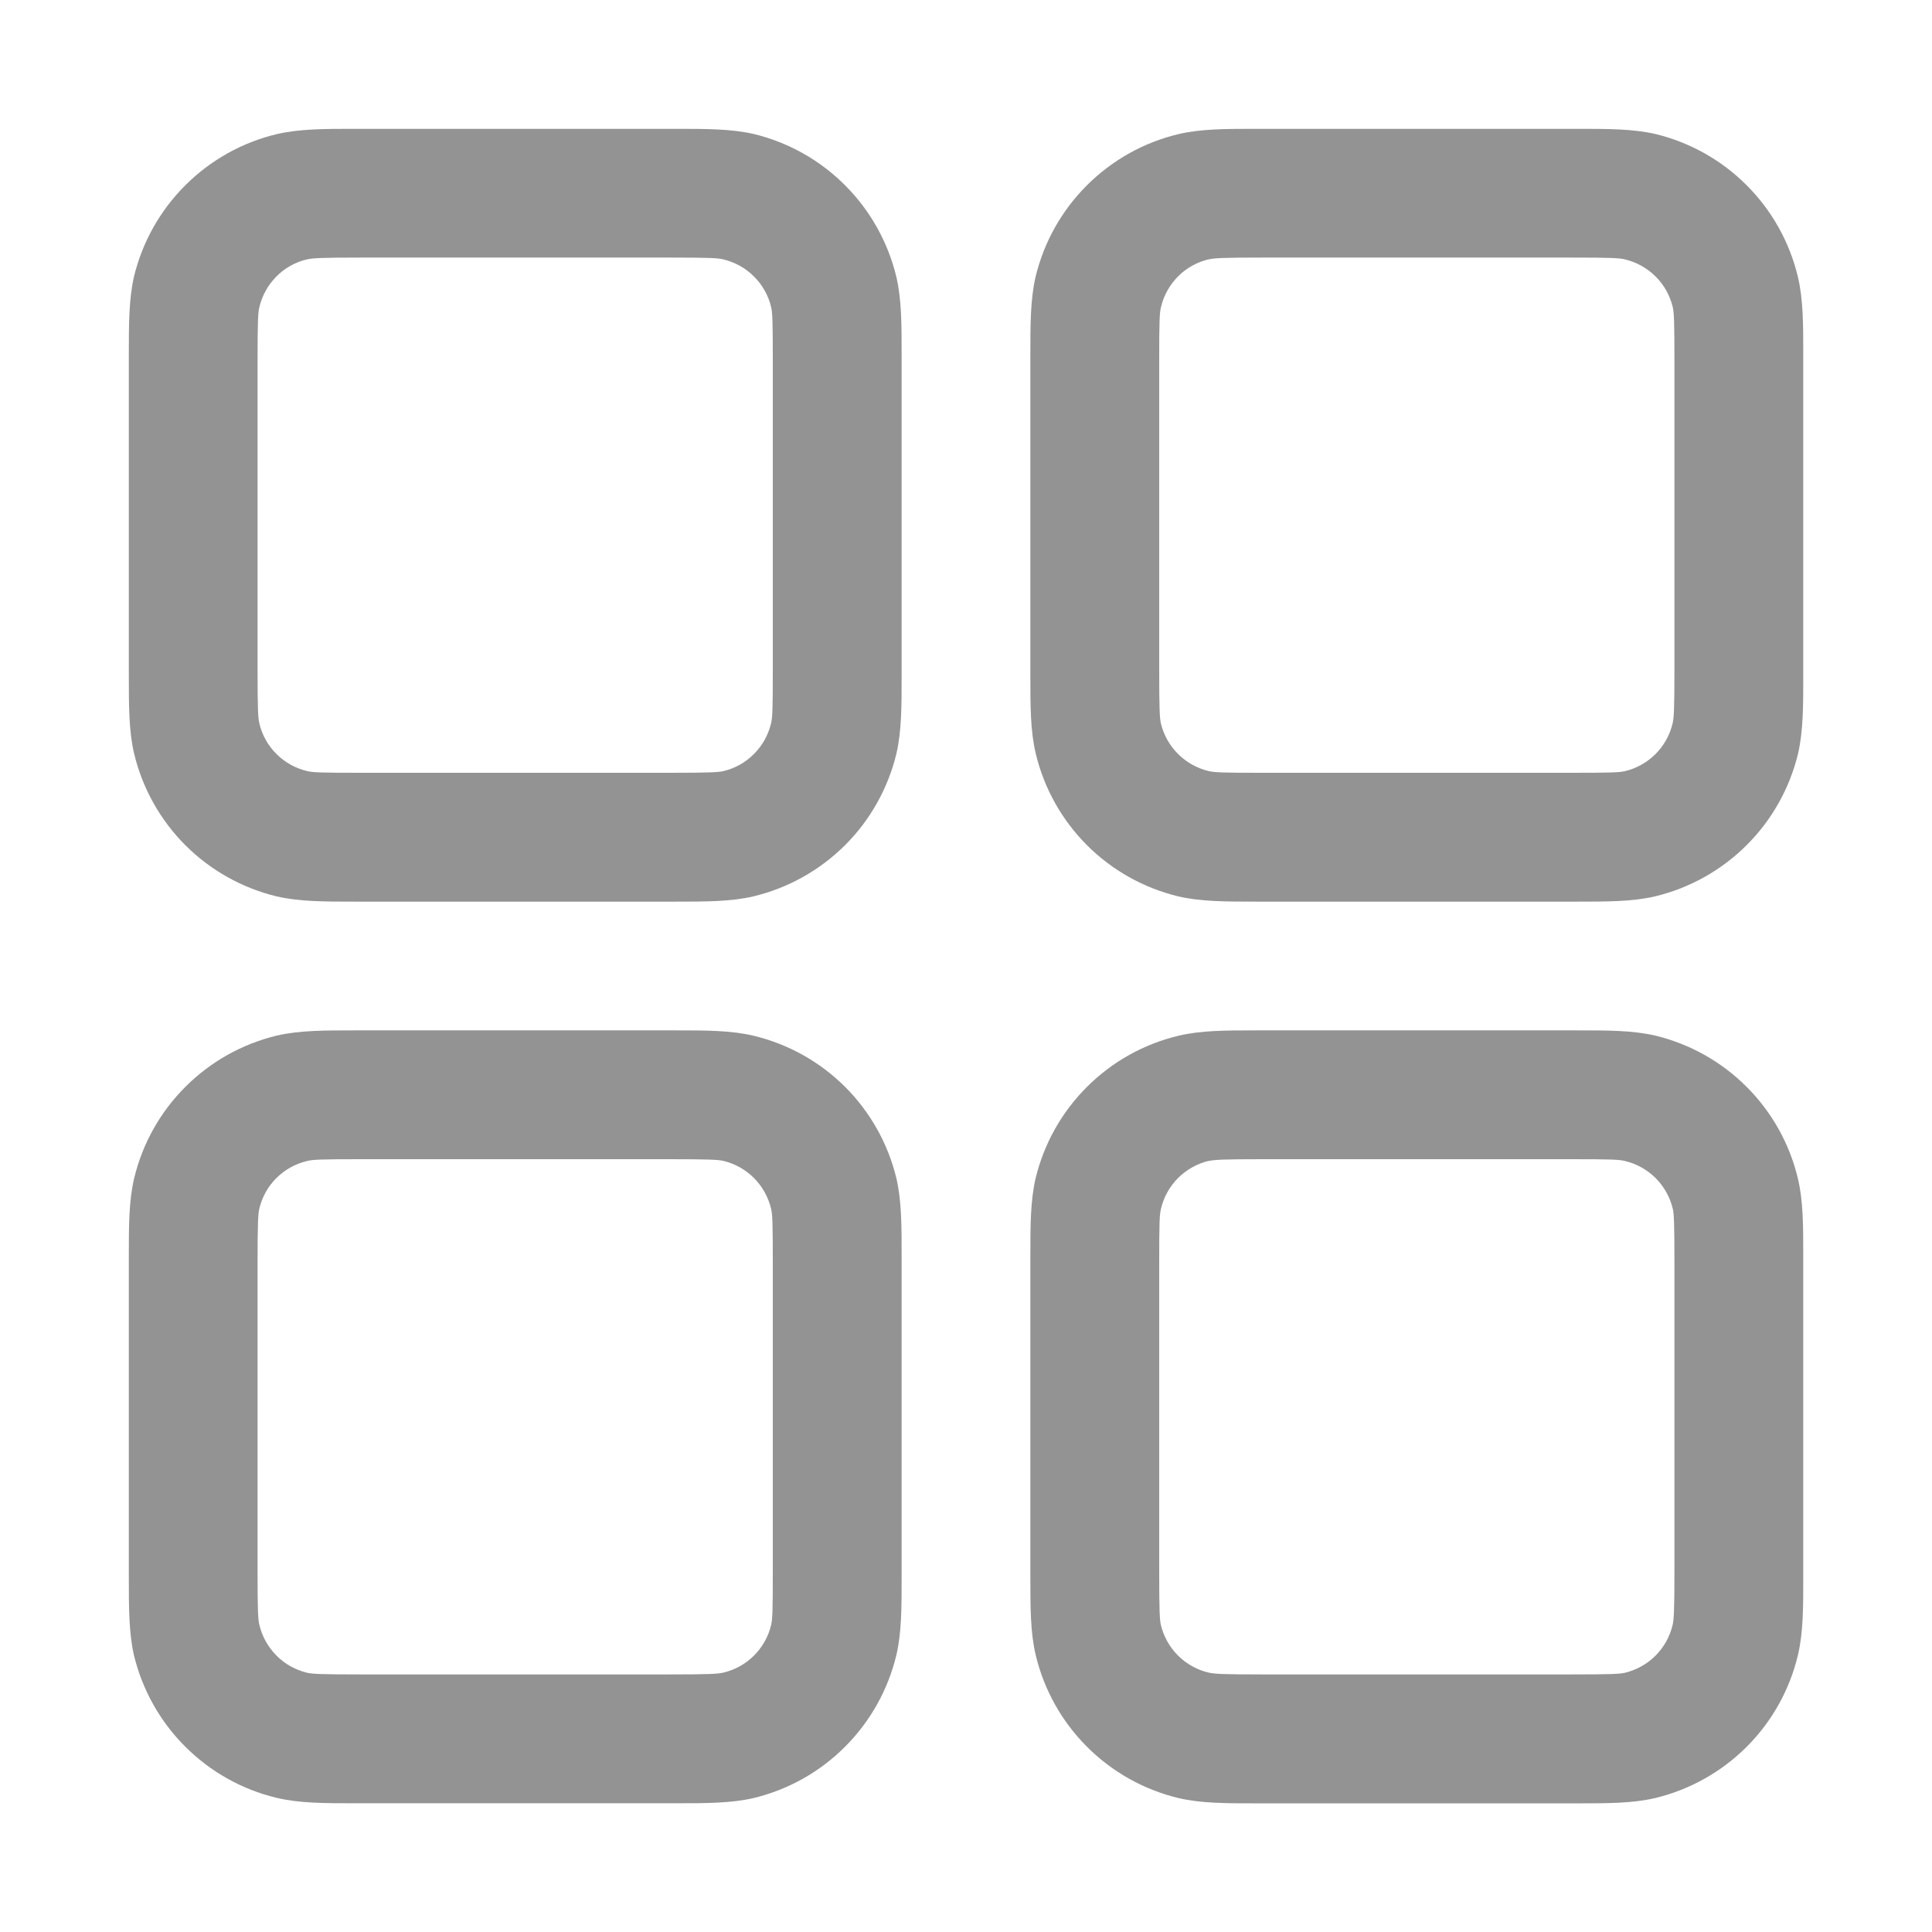 <svg width="22" height="22" viewBox="0 0 22 22" fill="none" xmlns="http://www.w3.org/2000/svg">
<path fill-rule="evenodd" clip-rule="evenodd" d="M4.107 1.467H4.033C3.698 1.467 3.409 1.467 3.153 1.527C2.758 1.621 2.397 1.823 2.11 2.11C1.822 2.397 1.62 2.758 1.525 3.153C1.467 3.409 1.467 3.696 1.467 4.033V7.7C1.467 8.036 1.467 8.325 1.527 8.58C1.621 8.975 1.823 9.336 2.11 9.624C2.397 9.911 2.758 10.113 3.153 10.208C3.409 10.267 3.696 10.267 4.033 10.267H7.7C8.036 10.267 8.325 10.267 8.58 10.207C8.975 10.112 9.336 9.91 9.624 9.623C9.911 9.336 10.113 8.975 10.208 8.58C10.267 8.325 10.267 8.037 10.267 7.7V4.033C10.267 3.698 10.267 3.409 10.207 3.153C10.112 2.758 9.91 2.397 9.623 2.11C9.336 1.822 8.975 1.62 8.58 1.525C8.325 1.467 8.037 1.467 7.7 1.467H4.107ZM3.495 2.954C3.558 2.939 3.657 2.933 4.107 2.933H7.627C8.079 2.933 8.175 2.938 8.238 2.954C8.37 2.986 8.491 3.053 8.586 3.149C8.682 3.244 8.75 3.365 8.781 3.497C8.796 3.558 8.8 3.655 8.8 4.107V7.627C8.8 8.079 8.796 8.175 8.78 8.238C8.748 8.37 8.681 8.491 8.585 8.586C8.489 8.682 8.369 8.75 8.237 8.781C8.177 8.794 8.08 8.8 7.627 8.8H4.107C3.655 8.8 3.558 8.796 3.495 8.78C3.363 8.748 3.243 8.681 3.147 8.585C3.051 8.489 2.984 8.369 2.953 8.237C2.939 8.177 2.933 8.08 2.933 7.627V4.107C2.933 3.655 2.938 3.558 2.954 3.495C2.986 3.363 3.053 3.243 3.149 3.147C3.244 3.051 3.365 2.984 3.497 2.953L3.495 2.954ZM14.373 1.467H14.3C13.964 1.467 13.675 1.467 13.42 1.527C13.025 1.621 12.664 1.823 12.377 2.11C12.089 2.397 11.887 2.758 11.792 3.153C11.733 3.409 11.733 3.696 11.733 4.033V7.7C11.733 8.036 11.733 8.325 11.794 8.58C11.888 8.975 12.09 9.336 12.377 9.624C12.664 9.911 13.025 10.113 13.42 10.208C13.675 10.267 13.963 10.267 14.3 10.267H17.967C18.303 10.267 18.592 10.267 18.847 10.207C19.242 10.112 19.603 9.91 19.89 9.623C20.178 9.336 20.38 8.975 20.475 8.58C20.534 8.325 20.534 8.037 20.534 7.7V4.033C20.534 3.698 20.534 3.409 20.473 3.153C20.379 2.758 20.177 2.397 19.89 2.11C19.603 1.822 19.242 1.62 18.847 1.525C18.592 1.467 18.304 1.467 17.967 1.467H14.373ZM13.762 2.954C13.825 2.939 13.923 2.933 14.373 2.933H17.893C18.345 2.933 18.442 2.938 18.505 2.954C18.637 2.986 18.757 3.053 18.853 3.149C18.949 3.244 19.016 3.365 19.048 3.497C19.062 3.558 19.067 3.655 19.067 4.107V7.627C19.067 8.079 19.061 8.175 19.046 8.238C19.015 8.37 18.947 8.491 18.852 8.586C18.756 8.682 18.635 8.75 18.504 8.781C18.442 8.796 18.345 8.8 17.893 8.8H14.373C13.922 8.8 13.825 8.796 13.762 8.78C13.63 8.748 13.51 8.681 13.414 8.585C13.318 8.489 13.251 8.369 13.219 8.237C13.206 8.177 13.2 8.08 13.2 7.627V4.107C13.2 3.655 13.204 3.558 13.221 3.495C13.252 3.363 13.32 3.243 13.415 3.147C13.511 3.051 13.632 2.984 13.763 2.953L13.762 2.954ZM4.033 11.733H7.7C8.036 11.733 8.325 11.733 8.58 11.794C8.975 11.888 9.336 12.09 9.624 12.377C9.911 12.664 10.113 13.025 10.208 13.42C10.267 13.675 10.267 13.963 10.267 14.3V17.967C10.267 18.303 10.267 18.592 10.207 18.847C10.112 19.242 9.91 19.603 9.623 19.89C9.336 20.178 8.975 20.38 8.58 20.475C8.325 20.534 8.037 20.534 7.7 20.534H4.033C3.698 20.534 3.409 20.534 3.153 20.473C2.758 20.379 2.397 20.177 2.11 19.89C1.822 19.603 1.62 19.242 1.525 18.847C1.467 18.592 1.467 18.304 1.467 17.967V14.3C1.467 13.964 1.467 13.675 1.527 13.42C1.621 13.025 1.823 12.664 2.11 12.377C2.397 12.089 2.758 11.887 3.153 11.792C3.409 11.733 3.696 11.733 4.033 11.733ZM4.107 13.2C3.655 13.2 3.558 13.204 3.495 13.221C3.363 13.252 3.243 13.32 3.147 13.415C3.051 13.511 2.984 13.632 2.953 13.763C2.939 13.823 2.933 13.92 2.933 14.373V17.893C2.933 18.345 2.938 18.442 2.954 18.505C2.986 18.637 3.053 18.757 3.149 18.853C3.244 18.949 3.365 19.016 3.497 19.048C3.558 19.062 3.655 19.067 4.107 19.067H7.627C8.079 19.067 8.175 19.061 8.238 19.046C8.37 19.015 8.491 18.947 8.586 18.852C8.682 18.756 8.75 18.635 8.781 18.504C8.796 18.442 8.8 18.345 8.8 17.893V14.373C8.8 13.922 8.796 13.825 8.78 13.762C8.748 13.63 8.681 13.51 8.585 13.414C8.489 13.318 8.369 13.251 8.237 13.219C8.177 13.206 8.08 13.2 7.627 13.2H4.107ZM14.373 11.733H14.3C13.964 11.733 13.675 11.733 13.42 11.794C13.025 11.888 12.664 12.09 12.377 12.377C12.089 12.664 11.887 13.025 11.792 13.42C11.733 13.675 11.733 13.963 11.733 14.3V17.967C11.733 18.303 11.733 18.592 11.794 18.847C11.888 19.242 12.09 19.603 12.377 19.89C12.664 20.178 13.025 20.38 13.42 20.475C13.675 20.535 13.964 20.535 14.3 20.535H17.967C18.303 20.535 18.592 20.535 18.847 20.475C19.242 20.38 19.602 20.178 19.89 19.891C20.177 19.604 20.379 19.243 20.473 18.848C20.534 18.593 20.534 18.304 20.534 17.968V14.3C20.534 13.964 20.534 13.675 20.473 13.42C20.379 13.025 20.177 12.664 19.89 12.377C19.603 12.089 19.242 11.887 18.847 11.792C18.592 11.733 18.304 11.733 17.967 11.733H14.373ZM13.762 13.221C13.825 13.206 13.923 13.2 14.373 13.2H17.893C18.345 13.2 18.442 13.204 18.505 13.221C18.637 13.252 18.757 13.32 18.853 13.415C18.949 13.511 19.016 13.632 19.048 13.763C19.062 13.825 19.067 13.922 19.067 14.373V17.893C19.067 18.345 19.061 18.442 19.046 18.505C19.015 18.637 18.947 18.757 18.852 18.853C18.756 18.949 18.635 19.016 18.504 19.048C18.442 19.062 18.345 19.067 17.893 19.067H14.373C13.922 19.067 13.825 19.061 13.762 19.046C13.63 19.015 13.51 18.947 13.414 18.852C13.318 18.756 13.251 18.635 13.219 18.504C13.206 18.444 13.2 18.347 13.2 17.893V14.373C13.2 13.922 13.204 13.825 13.221 13.762C13.252 13.63 13.32 13.51 13.415 13.414C13.511 13.318 13.632 13.251 13.763 13.219L13.762 13.221Z" fill="#939393"/>
</svg>

